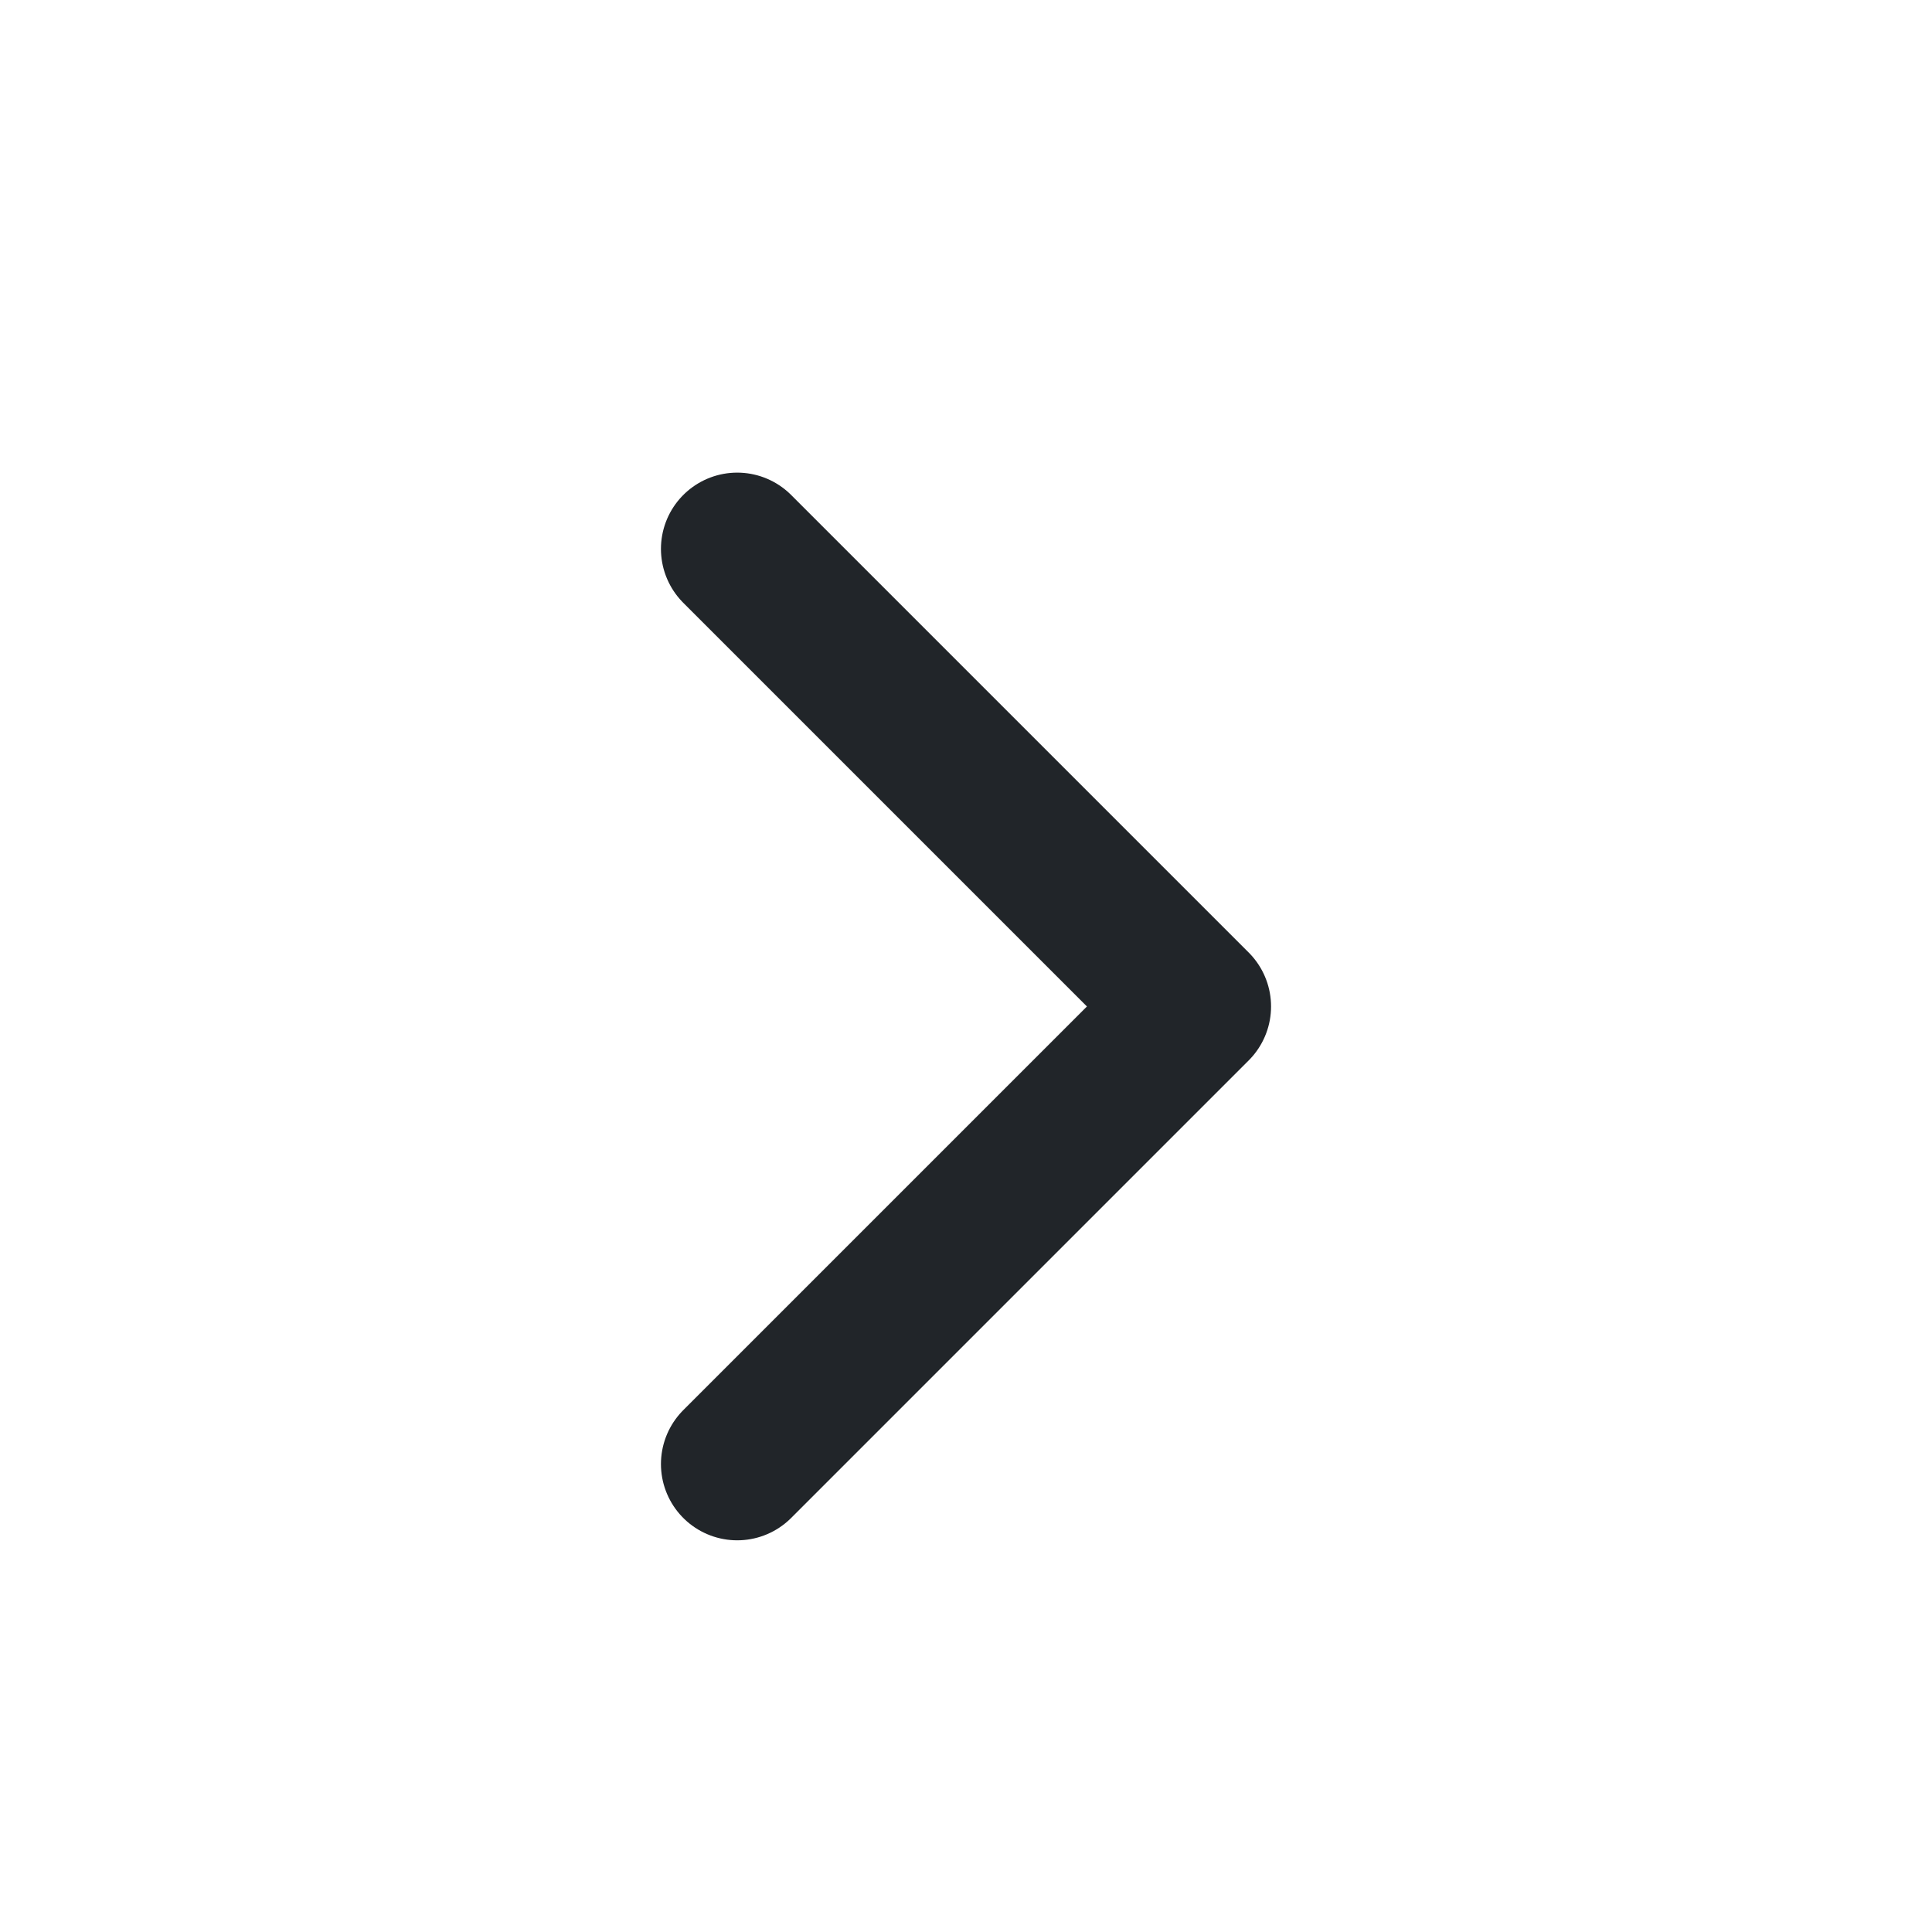 <svg width="19" height="19" viewBox="0 0 19 19" fill="none" xmlns="http://www.w3.org/2000/svg">
    <path d="m7.25 5.398 4.5 4.5-4.5 4.5" stroke="#212529" stroke-width="1.5" stroke-linecap="round" stroke-linejoin="round"/>
</svg>
